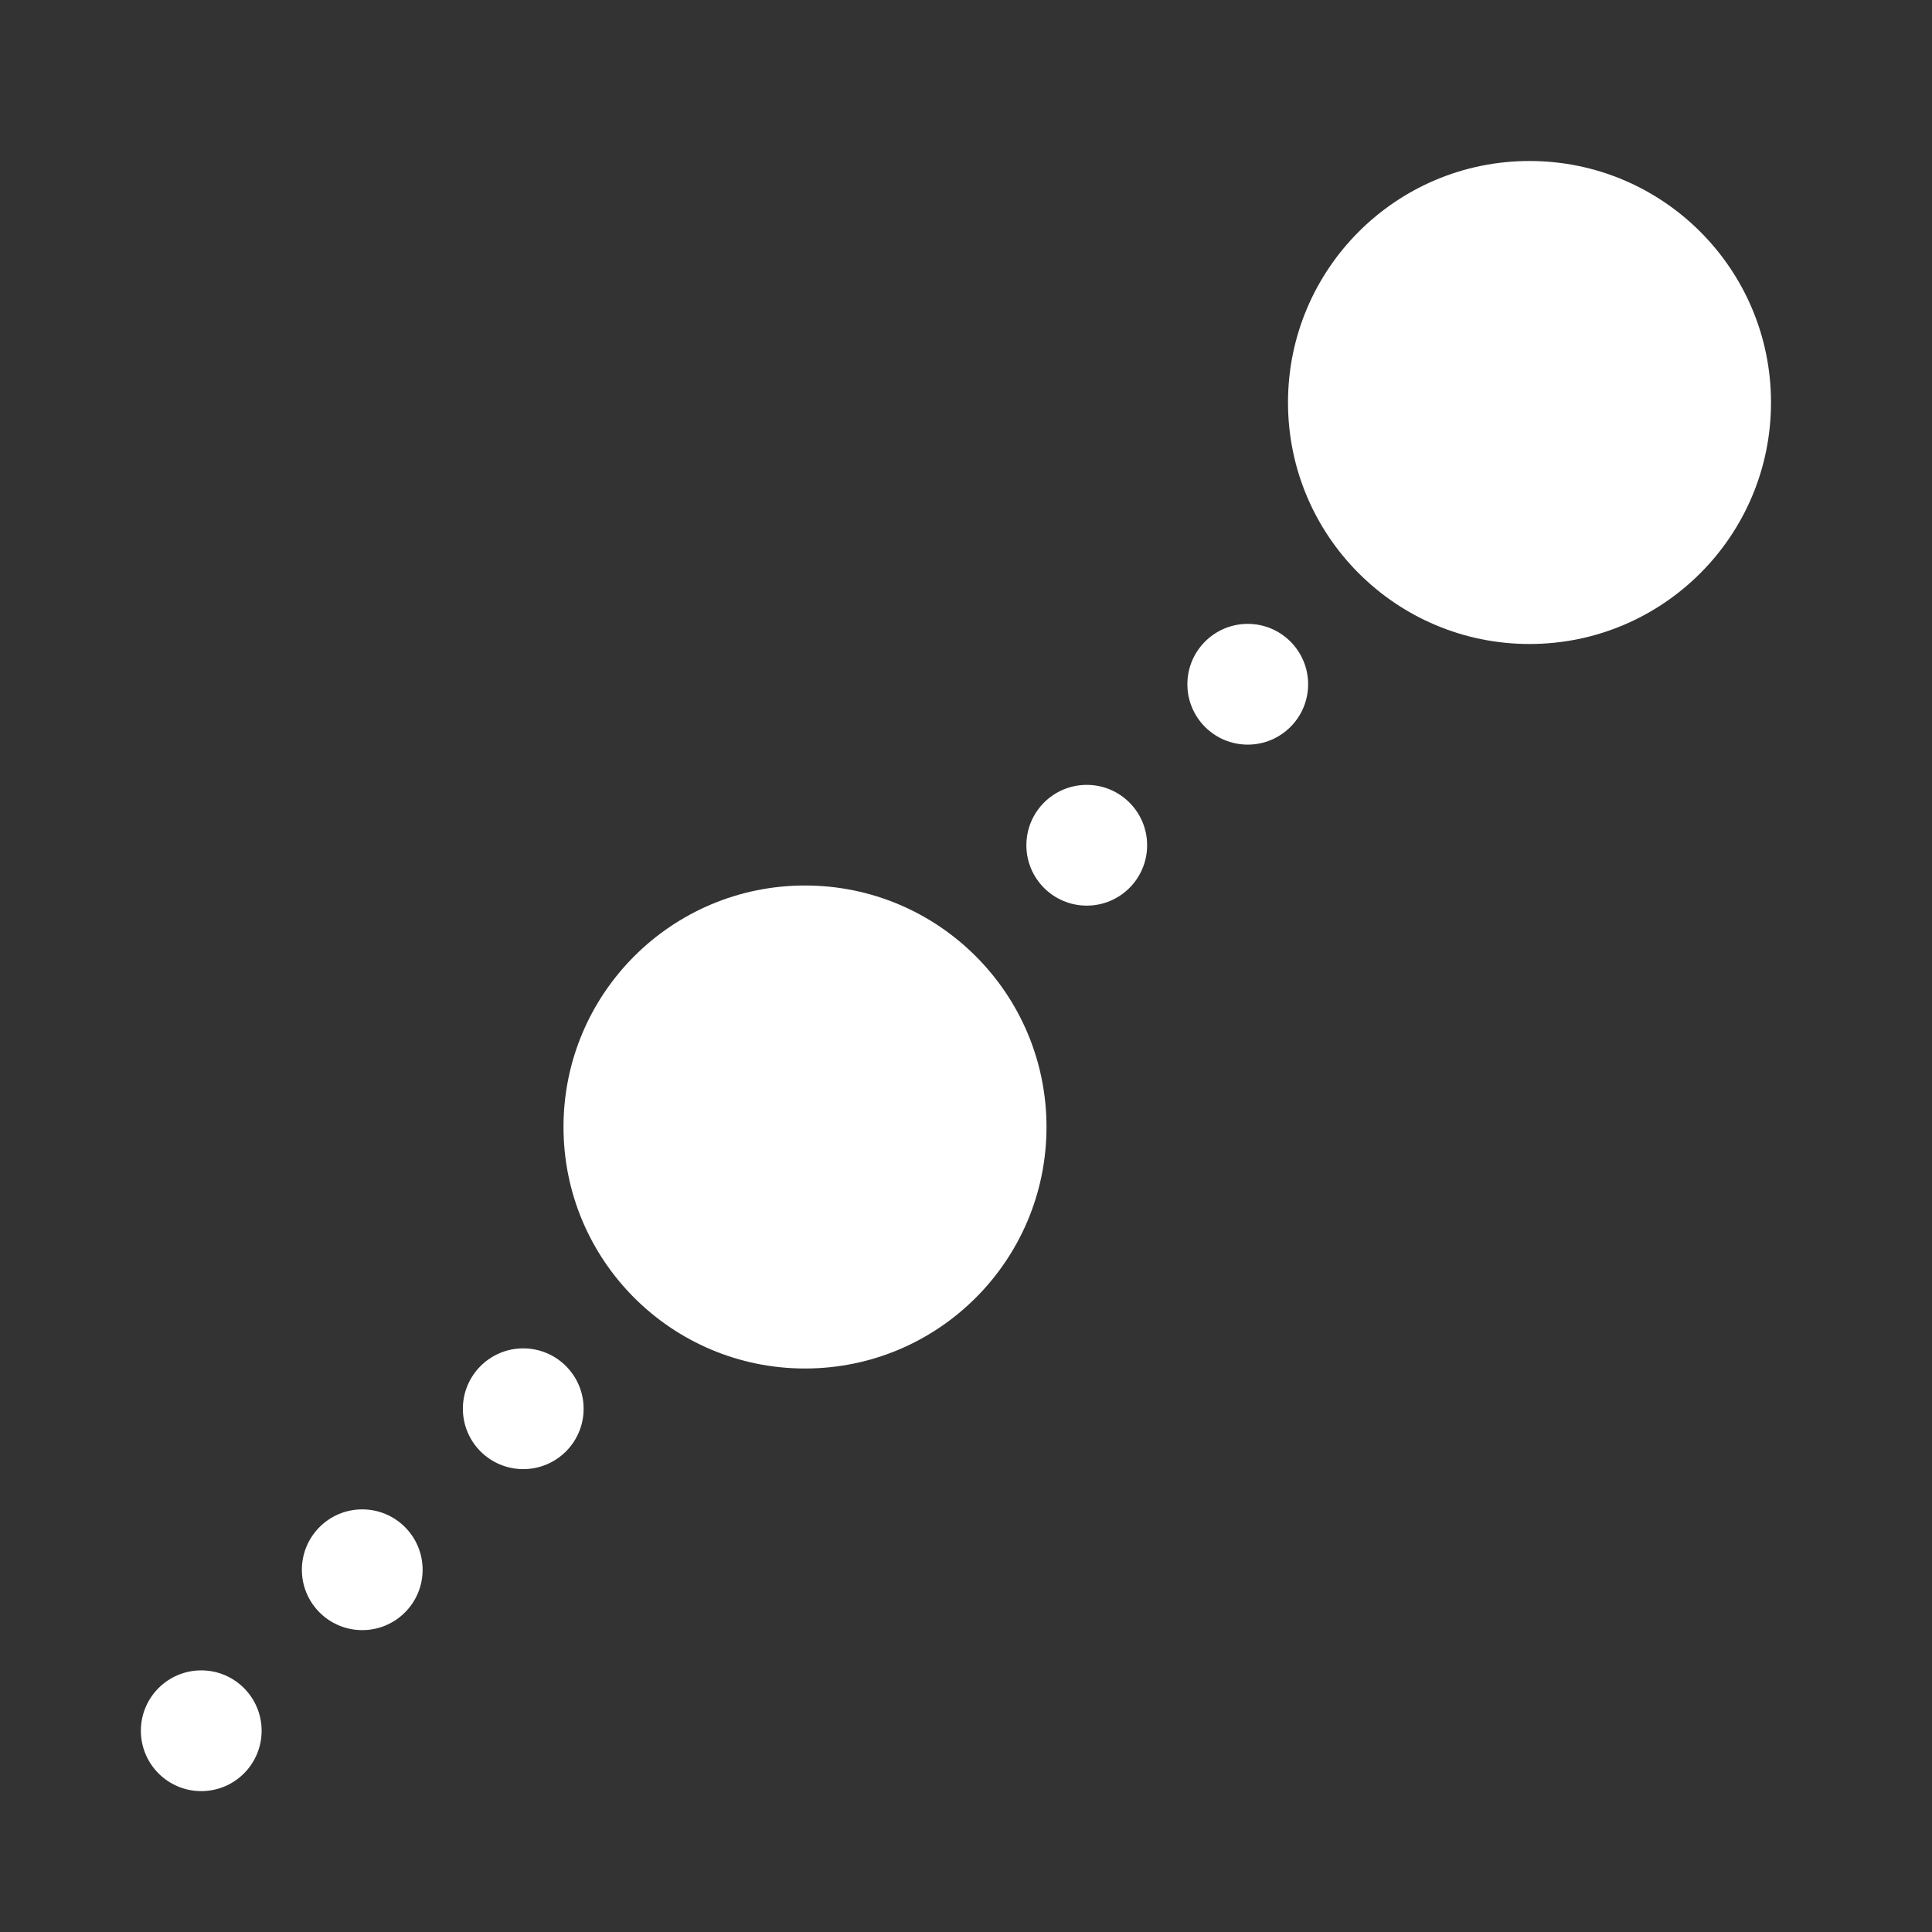 <?xml version="1.0" encoding="UTF-8" standalone="no"?>
<svg id="svg4355" xmlns="http://www.w3.org/2000/svg" viewBox="0 0 24 24" height="24" width="24" version="1.1">
 <rect x="0" y="0" width="24" height="24" fill="#333333" stroke="none"/>
 <circle id="path4694" cx="19" cy="5" r="3" fill="#fff"/>
 <circle id="circle4704" cy="8.5" cx="15.5" r=".75" fill="#fff"/>
 <circle id="circle4708" cx="13.5" cy="10.5" r=".75" fill="#fff"/>
 <circle id="circle4710" cy="14" cx="10" r="3" fill="#fff"/>
 <circle id="circle4712" cy="17.5" cx="6.5" r=".75" fill="#fff"/>
 <circle id="circle4714" cx="4.5" cy="19.5" r=".75" fill="#fff"/>
 <circle id="circle4716" cy="21.5" cx="2.5" r=".75" fill="#fff"/>
</svg>
